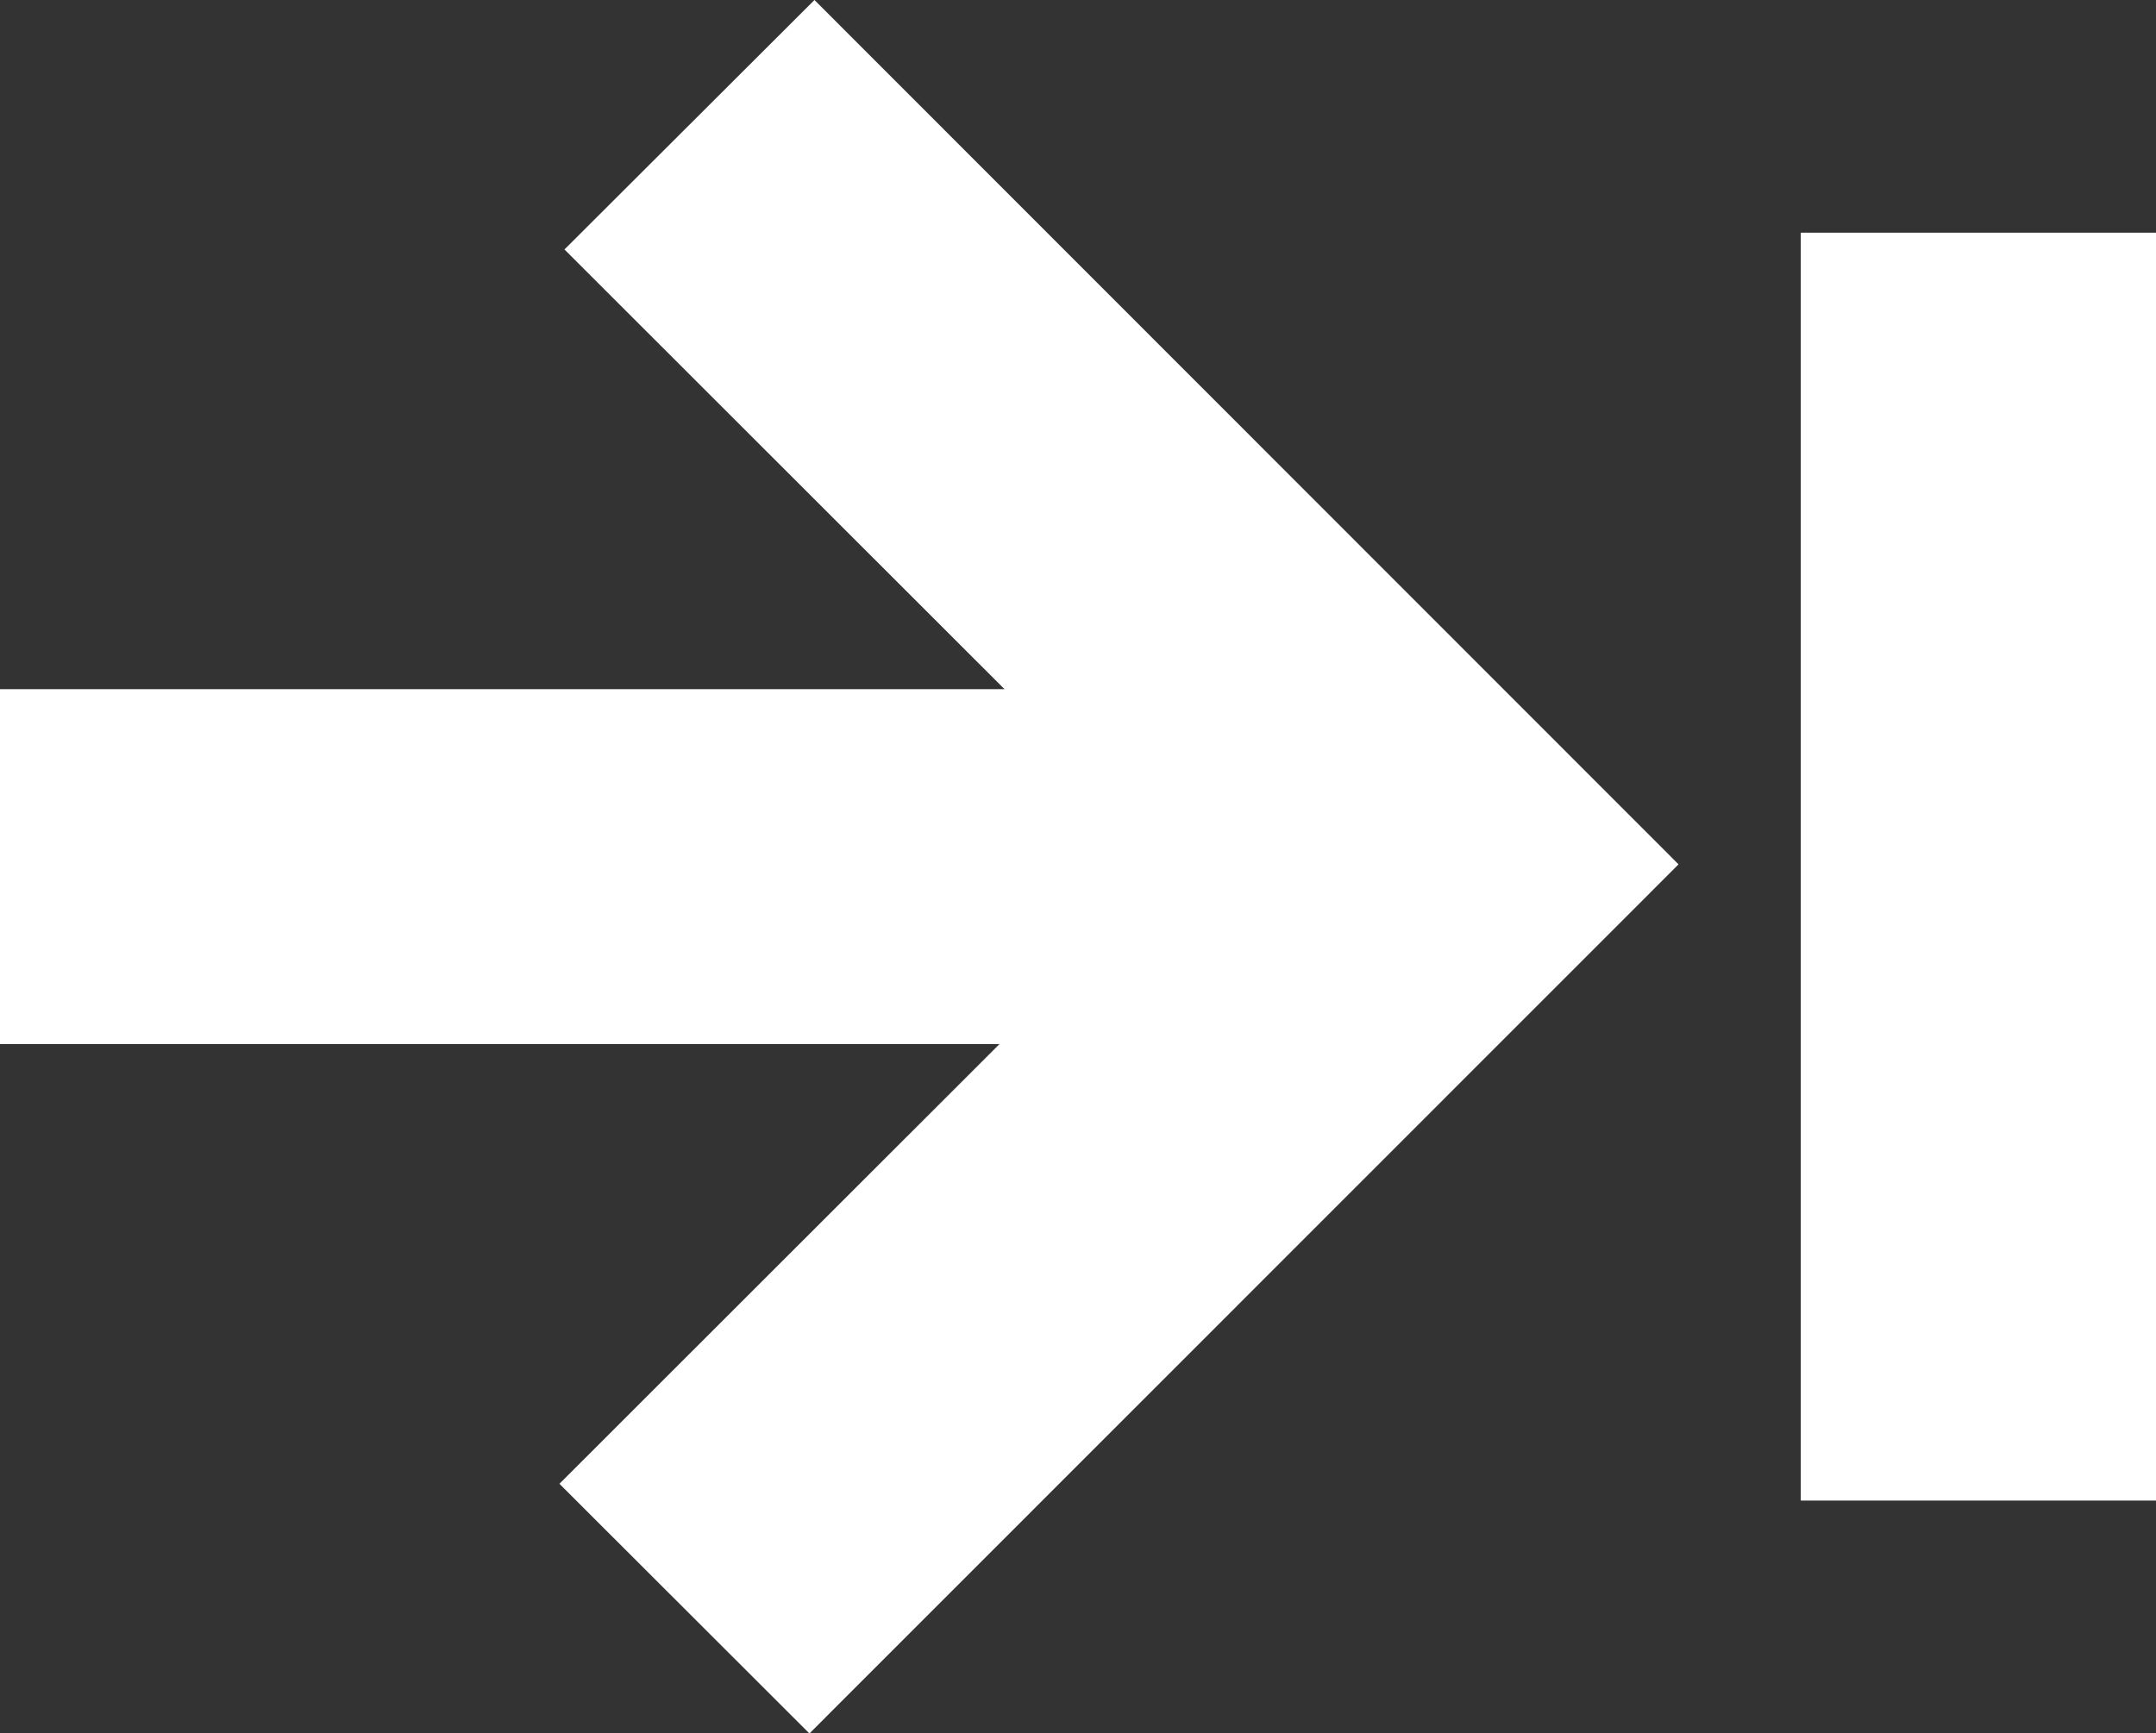 <?xml version="1.0" encoding="utf-8"?>
<!-- Generator: Adobe Illustrator 19.2.1, SVG Export Plug-In . SVG Version: 6.00 Build 0)  -->
<svg version="1.1" id="Layer_1" xmlns="http://www.w3.org/2000/svg" xmlns:xlink="http://www.w3.org/1999/xlink" x="0px" y="0px"
	 viewBox="145.5 119.8 899.5 723.3" style="enable-background:new 145.5 119.8 899.5 723.3;" xml:space="preserve">
<rect x="145.5" y="119.8" width="899.5" height="723.3" fill="#333333" stroke="none"/>
<polygon fill="#ffffff" points="485.3,119.8 381,223.9 564.6,407.4 145.5,407.4 145.5,555.5 562.5,555.5 378.9,739 483.2,843.2 845.8,480.5 "/>
<rect fill="#ffffff" x="896.8" y="216.9" width="148.2" height="529.1"/>
</svg>
